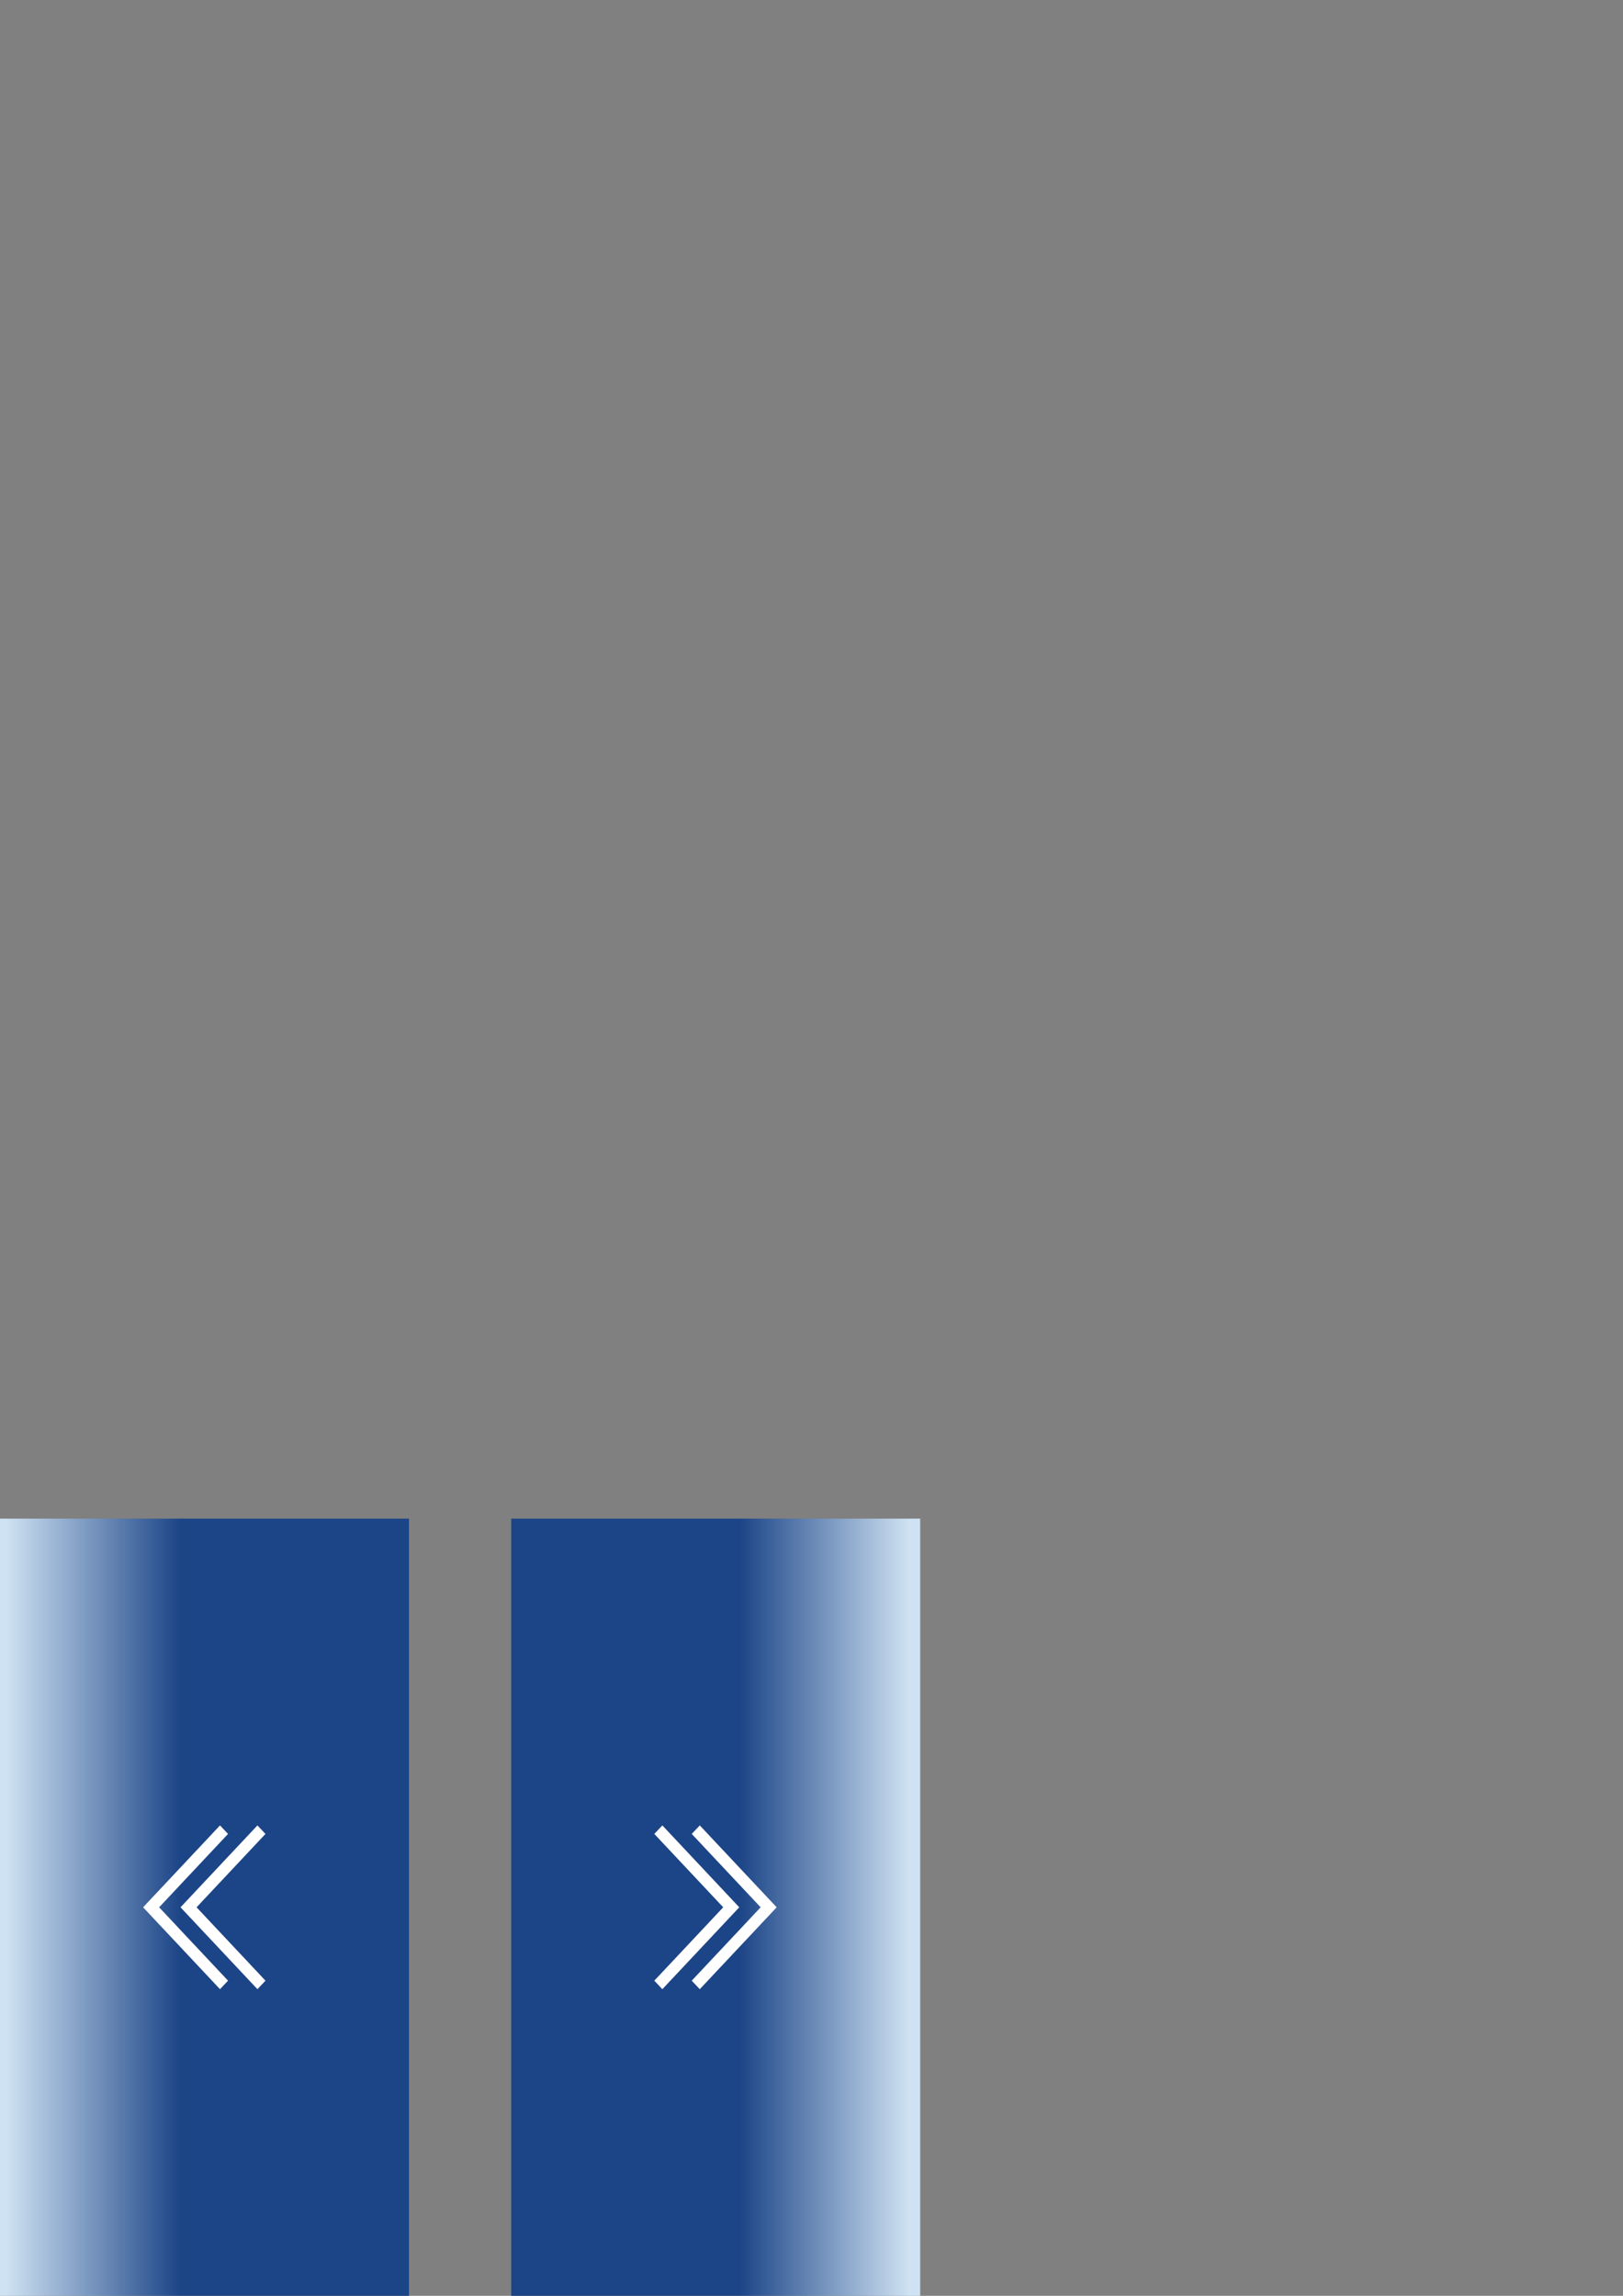 <?xml version="1.0" encoding="UTF-8" standalone="no"?>
<!-- Created with Inkscape (http://www.inkscape.org/) -->

<svg
   xmlns:dc="http://purl.org/dc/elements/1.1/"
   xmlns:cc="http://creativecommons.org/ns#"
   xmlns:rdf="http://www.w3.org/1999/02/22-rdf-syntax-ns#"
   xmlns:svg="http://www.w3.org/2000/svg"
   xmlns="http://www.w3.org/2000/svg"
   xmlns:xlink="http://www.w3.org/1999/xlink"
   xmlns:sodipodi="http://sodipodi.sourceforge.net/DTD/sodipodi-0.dtd"
   xmlns:inkscape="http://www.inkscape.org/namespaces/inkscape"
   width="210mm"
   height="297mm"
   viewBox="0 0 210 297"
   version="1.1"
   id="svg8"
   inkscape:version="0.92.3 (2405546, 2018-03-11)"
   sodipodi:docname="cotes.svg">
  <rect x="0" y="0" width="210" height="297" fill="#808080" stroke="none"/>
  <defs
     id="defs2">
    <linearGradient
       inkscape:collect="always"
       id="linearGradient1212">
      <stop
         style="stop-color:#cfe2f3;stop-opacity:1"
         offset="0"
         id="stop1208" />
      <stop
         style="stop-color:#1c4587;stop-opacity:1"
         offset="1"
         id="stop1210" />
    </linearGradient>
    <linearGradient
       inkscape:collect="always"
       xlink:href="#linearGradient1212"
       id="linearGradient1214"
       x1="0.766"
       y1="246.729"
       x2="23.376"
       y2="246.729"
       gradientUnits="userSpaceOnUse"
       spreadMethod="pad" />
    <linearGradient
       gradientTransform="translate(66.146,8.1697266e-6)"
       inkscape:collect="always"
       xlink:href="#linearGradient1212"
       id="linearGradient1214-1"
       x1="51.547"
       y1="246.729"
       x2="29.54"
       y2="246.729"
       gradientUnits="userSpaceOnUse"
       spreadMethod="pad" />
  </defs>
  <sodipodi:namedview
     id="base"
     pagecolor="#ffffff"
     bordercolor="#666666"
     borderopacity="1.0"
     inkscape:pageopacity="0.0"
     inkscape:pageshadow="2"
     inkscape:zoom="1.4"
     inkscape:cx="244.39373"
     inkscape:cy="147.08807"
     inkscape:document-units="mm"
     inkscape:current-layer="layer1"
     showgrid="false"
     inkscape:window-width="1920"
     inkscape:window-height="1009"
     inkscape:window-x="0"
     inkscape:window-y="42"
     inkscape:window-maximized="1" />
  <g
     inkscape:label="Calque 1"
     inkscape:groupmode="layer"
     id="layer1">
    <g
       id="g1282">
      <rect
         y="196.458"
         x="0"
         height="100.542"
         width="52.917"
         id="rect815"
         style="fill:url(#linearGradient1214);fill-opacity:1;stroke:none;stroke-width:0.738;stroke-linecap:round;stroke-linejoin:round;stroke-miterlimit:4;stroke-dasharray:none;stroke-opacity:1" />
      <g
         style="fill:#ffffff;fill-opacity:1;stroke:none"
         transform="matrix(0.049,0,0,0.052,16.45,236.146)"
         id="g1071">
        <g
           style="fill:#ffffff;fill-opacity:1;stroke:none"
           id="g1014">
	<polygon
   style="fill:#ffffff;fill-opacity:1;stroke:none"
   points="266.452,21.178 245.204,0 42.149,203.718 245.204,407.436 266.452,386.258 84.507,203.718 "
   id="polygon1010" />

	<polygon
   style="fill:#ffffff;fill-opacity:1;stroke:none"
   points="365.286,21.178 344.038,0 140.983,203.718 344.038,407.436 365.286,386.258 183.341,203.718 "
   id="polygon1012" />

</g>
        <g
           style="fill:#ffffff;fill-opacity:1;stroke:none"
           id="g1016">
</g>
        <g
           style="fill:#ffffff;fill-opacity:1;stroke:none"
           id="g1018">
</g>
        <g
           style="fill:#ffffff;fill-opacity:1;stroke:none"
           id="g1020">
</g>
        <g
           style="fill:#ffffff;fill-opacity:1;stroke:none"
           id="g1022">
</g>
        <g
           style="fill:#ffffff;fill-opacity:1;stroke:none"
           id="g1024">
</g>
        <g
           style="fill:#ffffff;fill-opacity:1;stroke:none"
           id="g1026">
</g>
        <g
           style="fill:#ffffff;fill-opacity:1;stroke:none"
           id="g1028">
</g>
        <g
           style="fill:#ffffff;fill-opacity:1;stroke:none"
           id="g1030">
</g>
        <g
           style="fill:#ffffff;fill-opacity:1;stroke:none"
           id="g1032">
</g>
        <g
           style="fill:#ffffff;fill-opacity:1;stroke:none"
           id="g1034">
</g>
        <g
           style="fill:#ffffff;fill-opacity:1;stroke:none"
           id="g1036">
</g>
        <g
           style="fill:#ffffff;fill-opacity:1;stroke:none"
           id="g1038">
</g>
        <g
           style="fill:#ffffff;fill-opacity:1;stroke:none"
           id="g1040">
</g>
        <g
           style="fill:#ffffff;fill-opacity:1;stroke:none"
           id="g1042">
</g>
        <g
           style="fill:#ffffff;fill-opacity:1;stroke:none"
           id="g1044">
</g>
      </g>
    </g>
    <g
       id="g1260">
      <rect
         y="196.458"
         x="66.146"
         height="100.542"
         width="52.917"
         id="rect815-9"
         style="fill:url(#linearGradient1214-1);fill-opacity:1;stroke:none;stroke-width:0.738;stroke-linecap:round;stroke-linejoin:round;stroke-miterlimit:4;stroke-dasharray:none;stroke-opacity:1" />
      <g
         style="fill:#ffffff;fill-opacity:1;stroke:none"
         transform="matrix(0.049,0,0,0.052,82.596,236.146)"
         id="g1134">
        <g
           style="fill:#ffffff;fill-opacity:1;stroke:none"
           id="g1077">
	<polygon
   style="fill:#ffffff;fill-opacity:1;stroke:none"
   points="322.929,203.718 140.983,386.258 162.231,407.436 365.286,203.718 162.231,0 140.983,21.178 "
   id="polygon1073" />

	<polygon
   style="fill:#ffffff;fill-opacity:1;stroke:none"
   points="224.095,203.718 42.149,386.258 63.397,407.436 266.452,203.718 63.397,0 42.149,21.178 "
   id="polygon1075" />

</g>
        <g
           style="fill:#ffffff;fill-opacity:1;stroke:none"
           id="g1079">
</g>
        <g
           style="fill:#ffffff;fill-opacity:1;stroke:none"
           id="g1081">
</g>
        <g
           style="fill:#ffffff;fill-opacity:1;stroke:none"
           id="g1083">
</g>
        <g
           style="fill:#ffffff;fill-opacity:1;stroke:none"
           id="g1085">
</g>
        <g
           style="fill:#ffffff;fill-opacity:1;stroke:none"
           id="g1087">
</g>
        <g
           style="fill:#ffffff;fill-opacity:1;stroke:none"
           id="g1089">
</g>
        <g
           style="fill:#ffffff;fill-opacity:1;stroke:none"
           id="g1091">
</g>
        <g
           style="fill:#ffffff;fill-opacity:1;stroke:none"
           id="g1093">
</g>
        <g
           style="fill:#ffffff;fill-opacity:1;stroke:none"
           id="g1095">
</g>
        <g
           style="fill:#ffffff;fill-opacity:1;stroke:none"
           id="g1097">
</g>
        <g
           style="fill:#ffffff;fill-opacity:1;stroke:none"
           id="g1099">
</g>
        <g
           style="fill:#ffffff;fill-opacity:1;stroke:none"
           id="g1101">
</g>
        <g
           style="fill:#ffffff;fill-opacity:1;stroke:none"
           id="g1103">
</g>
        <g
           style="fill:#ffffff;fill-opacity:1;stroke:none"
           id="g1105">
</g>
        <g
           style="fill:#ffffff;fill-opacity:1;stroke:none"
           id="g1107">
</g>
      </g>
    </g>
  </g>
</svg>
